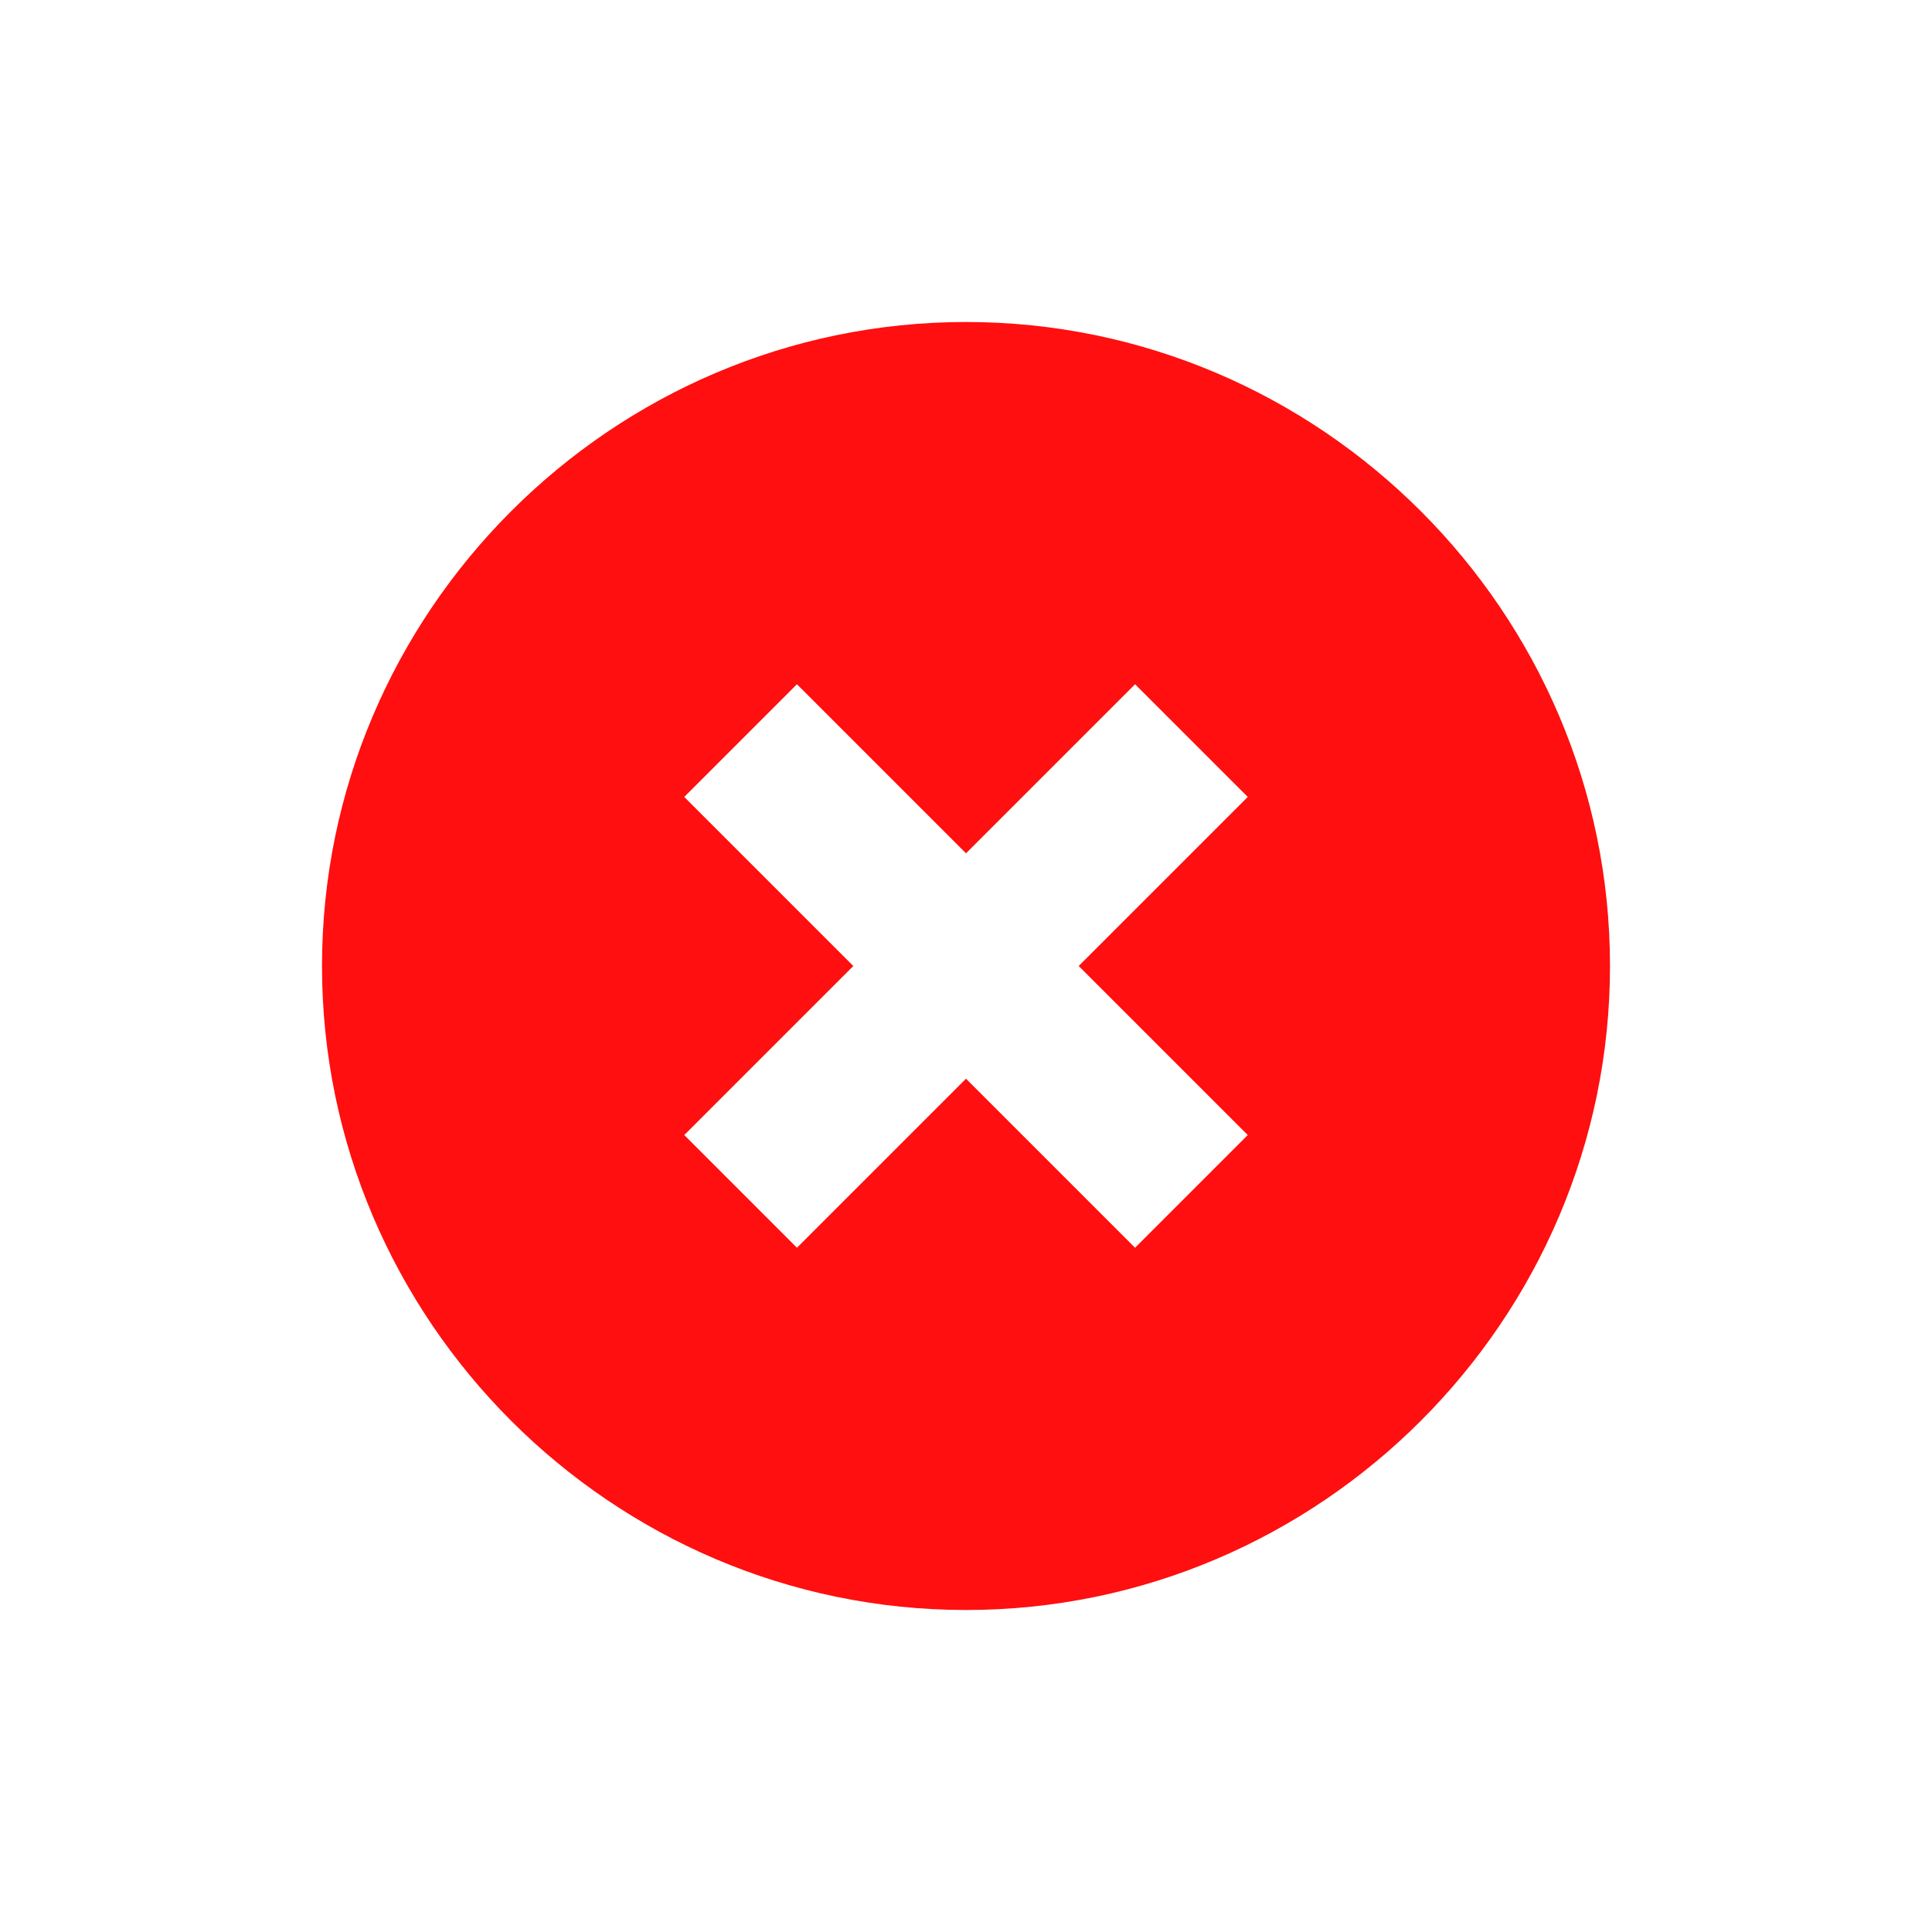 <svg width="24" height="24" viewBox="0 0 24 24" fill="none" xmlns="http://www.w3.org/2000/svg">
<path d="M12 4C7.6 4 4 7.6 4 12C4 16.4 7.6 20 12 20C16.4 20 20 16.4 20 12C20 7.6 16.4 4 12 4ZM15.5 14.1L14.1 15.5L12 13.4L9.9 15.5L8.5 14.1L10.6 12L8.5 9.9L9.9 8.5L12 10.6L14.1 8.5L15.5 9.9L13.4 12L15.5 14.1Z" fill="#FF0F0F"/>
</svg>
